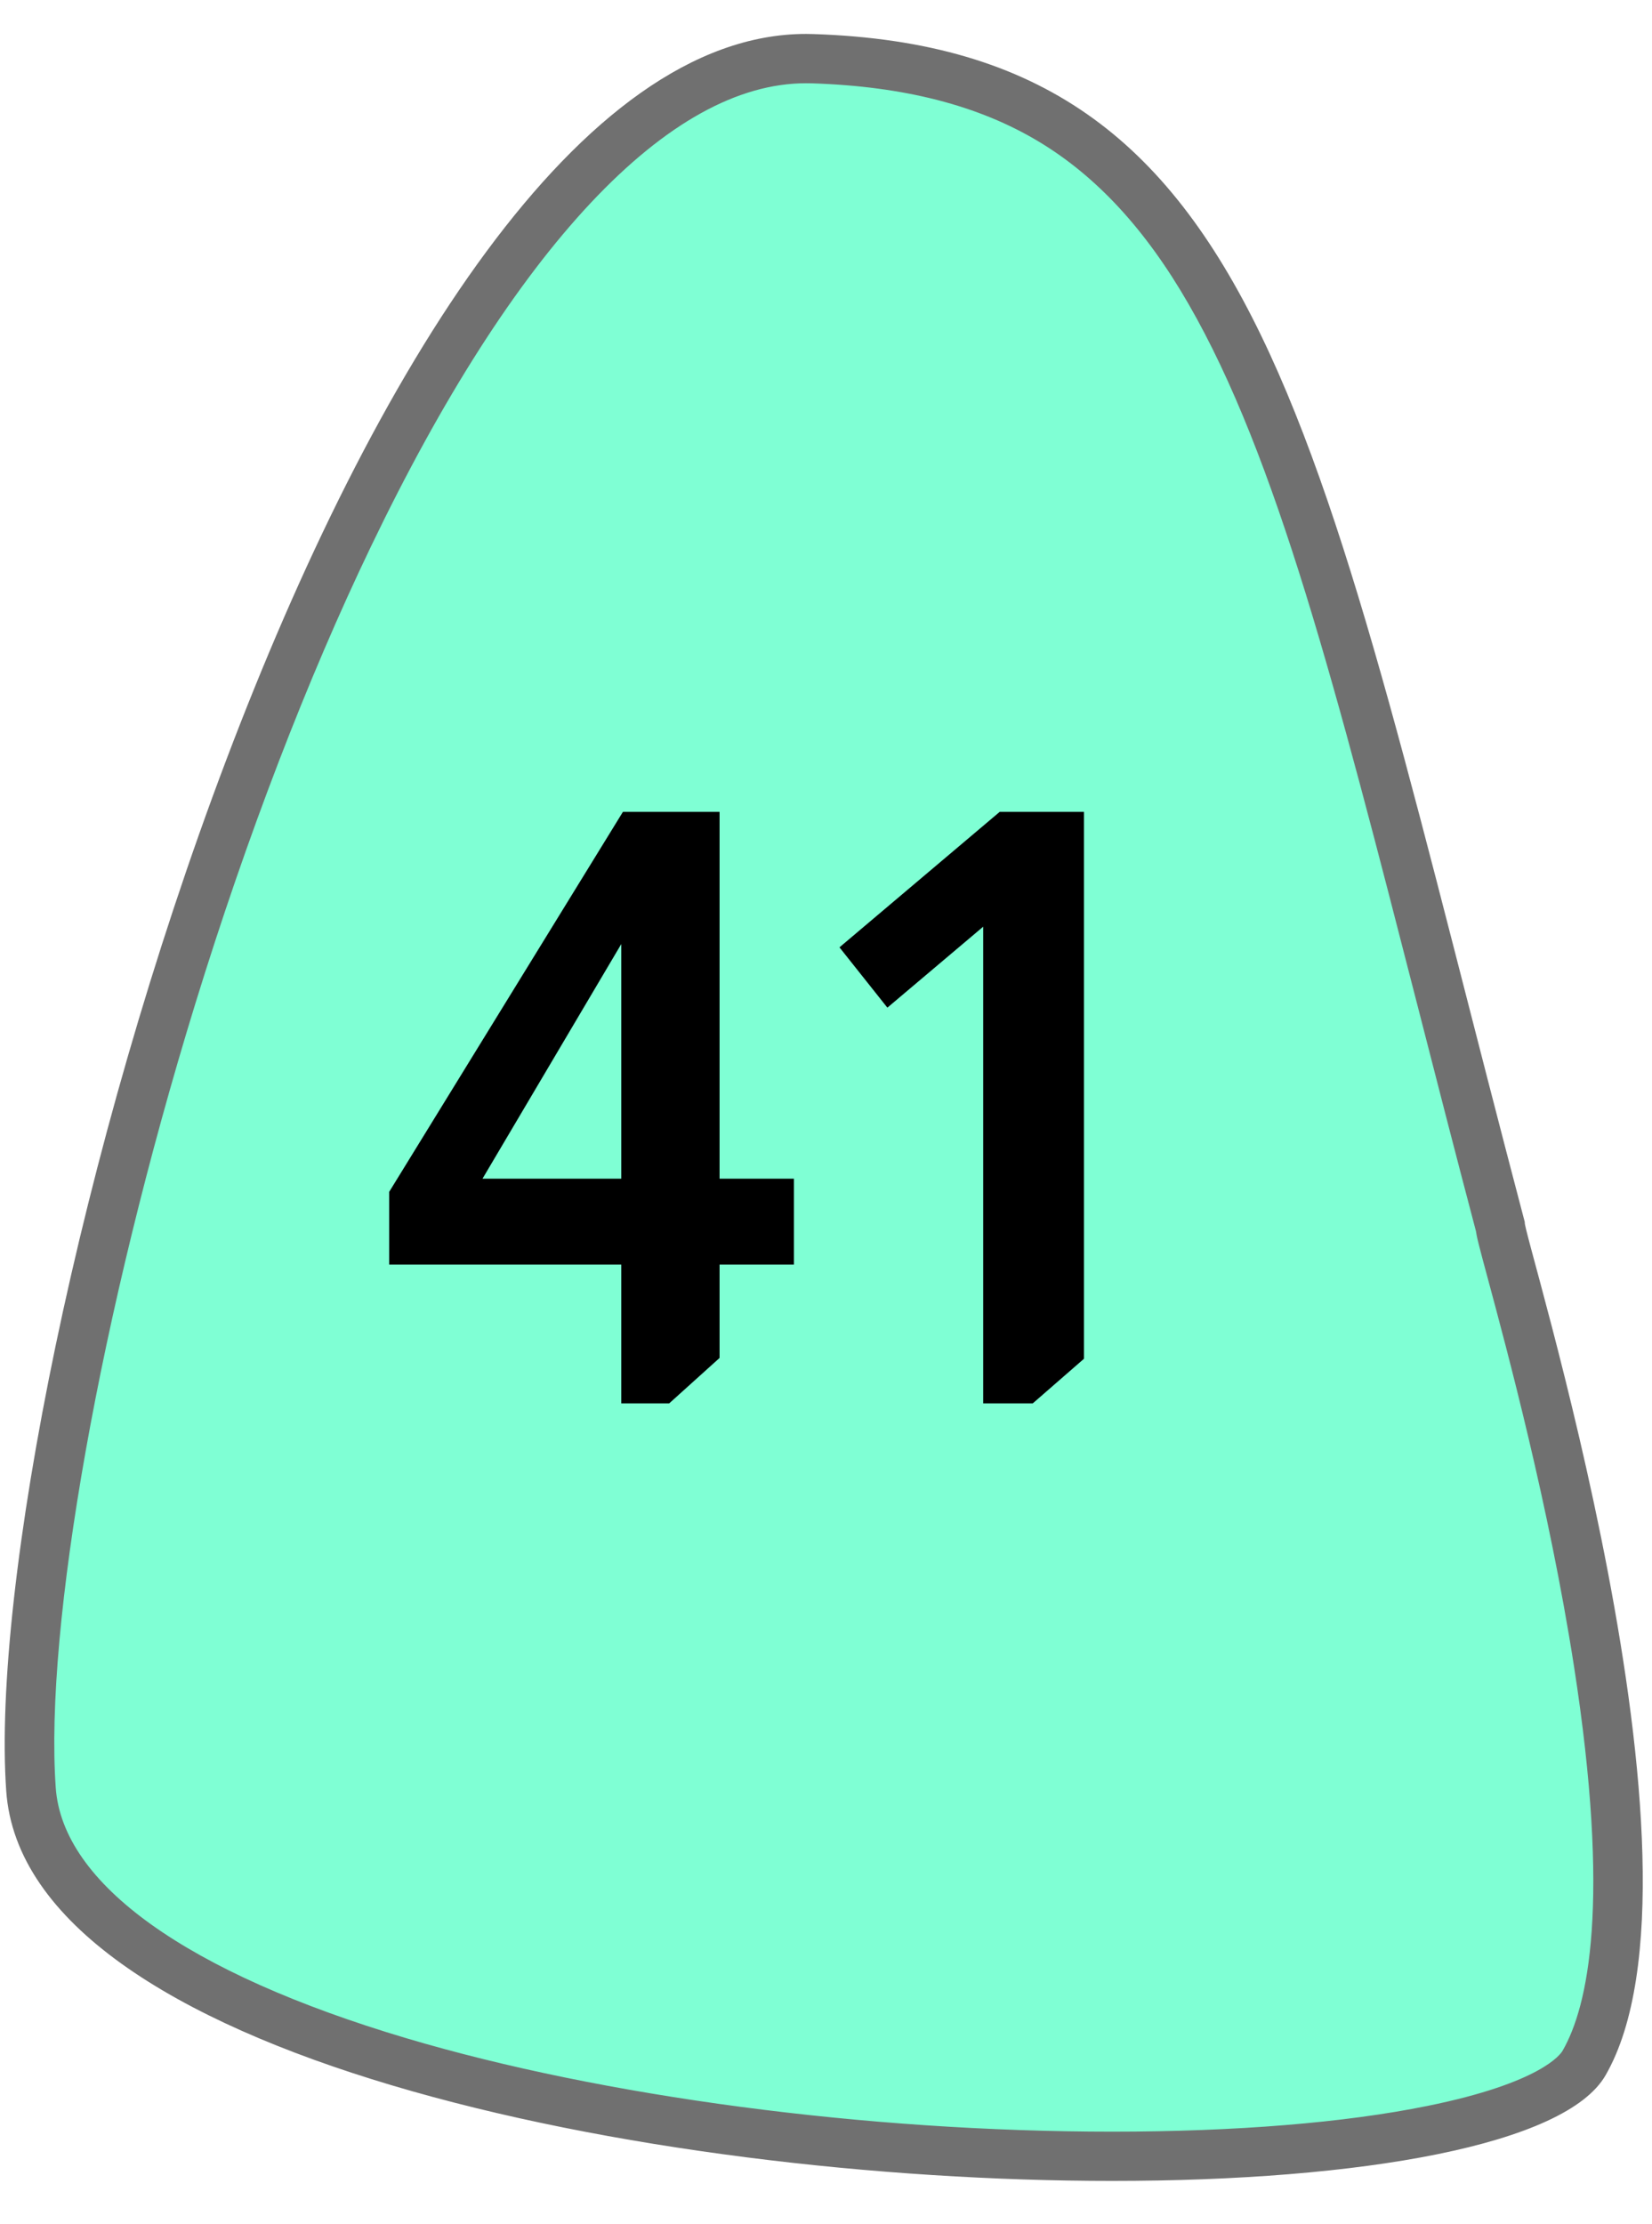 <svg width="26" height="35" viewBox="0 0 26 35" fill="none" xmlns="http://www.w3.org/2000/svg">
<path d="M17.504 33.931C13.604 33.931 9.409 33.374 6.281 32.443C4.521 31.919 3.128 31.295 2.141 30.587C1.105 29.843 0.548 29.025 0.487 28.155C0.306 25.582 1.195 20.572 2.698 15.686C3.513 13.04 4.476 10.532 5.485 8.433C6.626 6.058 7.814 4.205 9.014 2.926C10.263 1.596 11.498 0.922 12.685 0.922C12.719 0.922 12.752 0.922 12.786 0.923C15.745 1.018 17.617 2.115 19.044 4.591C20.458 7.043 21.399 10.707 22.701 15.779C22.988 16.9 23.285 18.058 23.611 19.294C23.619 19.36 23.637 19.429 23.657 19.508C23.685 19.62 23.728 19.78 23.783 19.982C24.1 21.16 24.76 23.611 25.156 26.153C25.63 29.202 25.552 31.384 24.93 32.463C24.51 33.194 22.051 33.931 17.504 33.931Z" fill="#7FFFD4"/>
<path d="M12.685 1.31C11.611 1.31 10.472 1.943 9.3 3.19C8.127 4.44 6.962 6.26 5.838 8.6C4.837 10.682 3.881 13.172 3.072 15.8C1.581 20.644 0.699 25.599 0.877 28.128C0.983 29.644 2.942 31.045 6.393 32.072C9.487 32.993 13.641 33.543 17.504 33.543C19.447 33.543 21.163 33.403 22.466 33.138C24.257 32.775 24.563 32.322 24.592 32.271C24.995 31.572 25.353 29.953 24.771 26.212C24.378 23.691 23.722 21.254 23.406 20.082C23.351 19.879 23.308 19.718 23.279 19.603C23.261 19.534 23.242 19.458 23.23 19.376C22.905 18.145 22.609 16.991 22.323 15.875C21.029 10.833 20.094 7.19 18.706 4.784C18.032 3.613 17.262 2.779 16.355 2.232C15.404 1.659 14.232 1.358 12.774 1.311C12.744 1.31 12.715 1.31 12.685 1.31ZM12.685 0.534C12.724 0.534 12.761 0.535 12.799 0.536C19.958 0.766 20.697 6.708 23.999 19.235C23.91 19.235 27.144 29.404 25.269 32.656C24.639 33.752 21.43 34.318 17.504 34.318C10.193 34.318 0.391 32.354 0.098 28.182C-0.35 21.804 5.577 0.534 12.685 0.534Z" fill="#707070"/>
<path d="M11.325 12.775V18.547H12.495V19.899H11.325V21.368L10.532 22.083H9.778V19.899H6.125V18.755L9.804 12.775H11.325ZM9.778 14.855L7.594 18.547H9.778V14.855ZM17.06 12.775V21.381L16.254 22.083H15.474V14.582L13.966 15.856L13.212 14.907L15.734 12.775H17.06Z" fill="black"/>
</svg>
